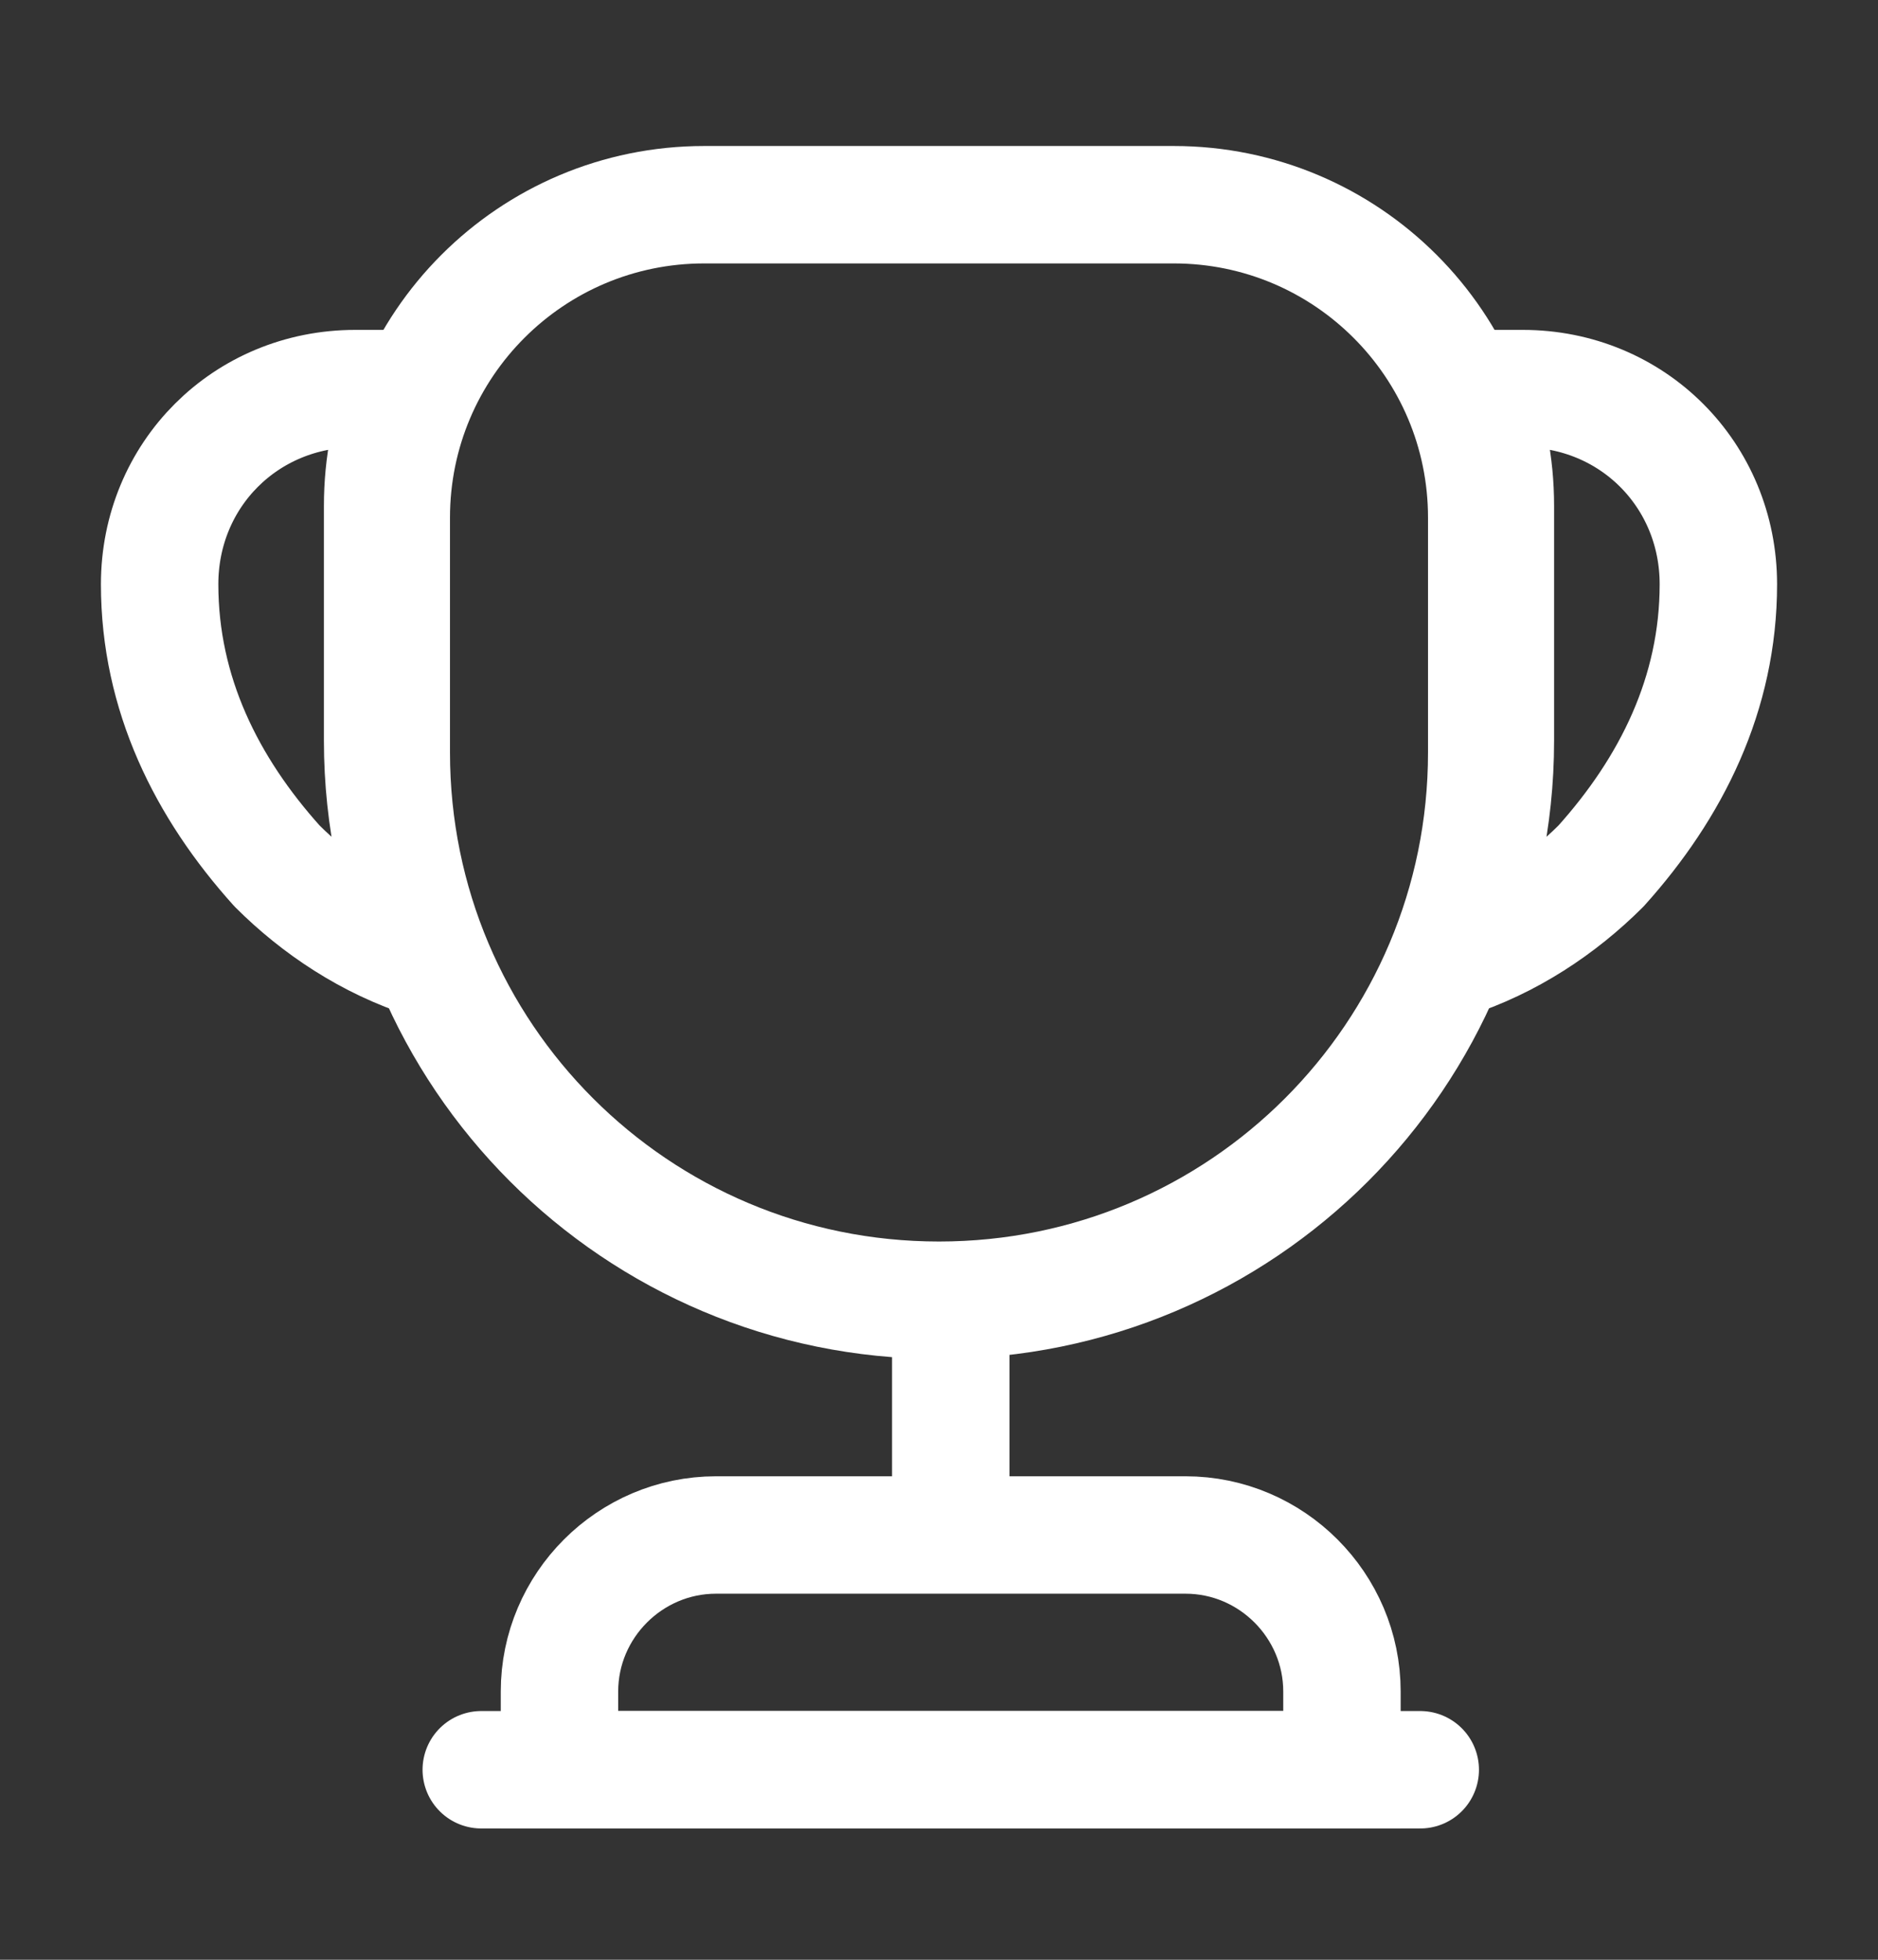 <svg width="23" height="24" viewBox="0 0 23 24" fill="none" xmlns="http://www.w3.org/2000/svg">
<rect x="0" y="0" width="23" height="24" fill="#333333" stroke="none"/>
<path d="M11.644 16.402V18.415" stroke="white" stroke-width="1.438" stroke-linecap="round" stroke-linejoin="round"/>
<path d="M6.852 21.673H16.435V20.715C16.435 19.661 15.573 18.798 14.519 18.798H8.769C7.715 18.798 6.852 19.661 6.852 20.715V21.673Z" stroke="white" stroke-width="1.438" stroke-miterlimit="10"/>
<path d="M5.894 21.673H17.394M11.5 15.923C7.791 15.923 4.792 12.924 4.792 9.215V6.34C4.792 4.222 6.507 2.507 8.625 2.507H14.375C16.493 2.507 18.208 4.222 18.208 6.34V9.215C18.208 12.924 15.209 15.923 11.5 15.923Z" stroke="white" stroke-width="1.438" stroke-linecap="round" stroke-linejoin="round"/>
<path d="M5.242 11.755C4.523 11.525 3.891 11.103 3.393 10.605C2.53 9.646 1.955 8.496 1.955 7.155C1.955 5.813 3.009 4.759 4.351 4.759H4.974C4.782 5.2 4.686 5.688 4.686 6.196V9.071C4.686 10.03 4.888 10.931 5.242 11.755ZM17.758 11.755C18.477 11.525 19.109 11.103 19.608 10.605C20.47 9.646 21.045 8.496 21.045 7.155C21.045 5.813 19.991 4.759 18.649 4.759H18.026C18.218 5.2 18.314 5.688 18.314 6.196V9.071C18.314 10.03 18.113 10.931 17.758 11.755Z" stroke="white" stroke-width="1.438" stroke-linecap="round" stroke-linejoin="round"/>
</svg>

